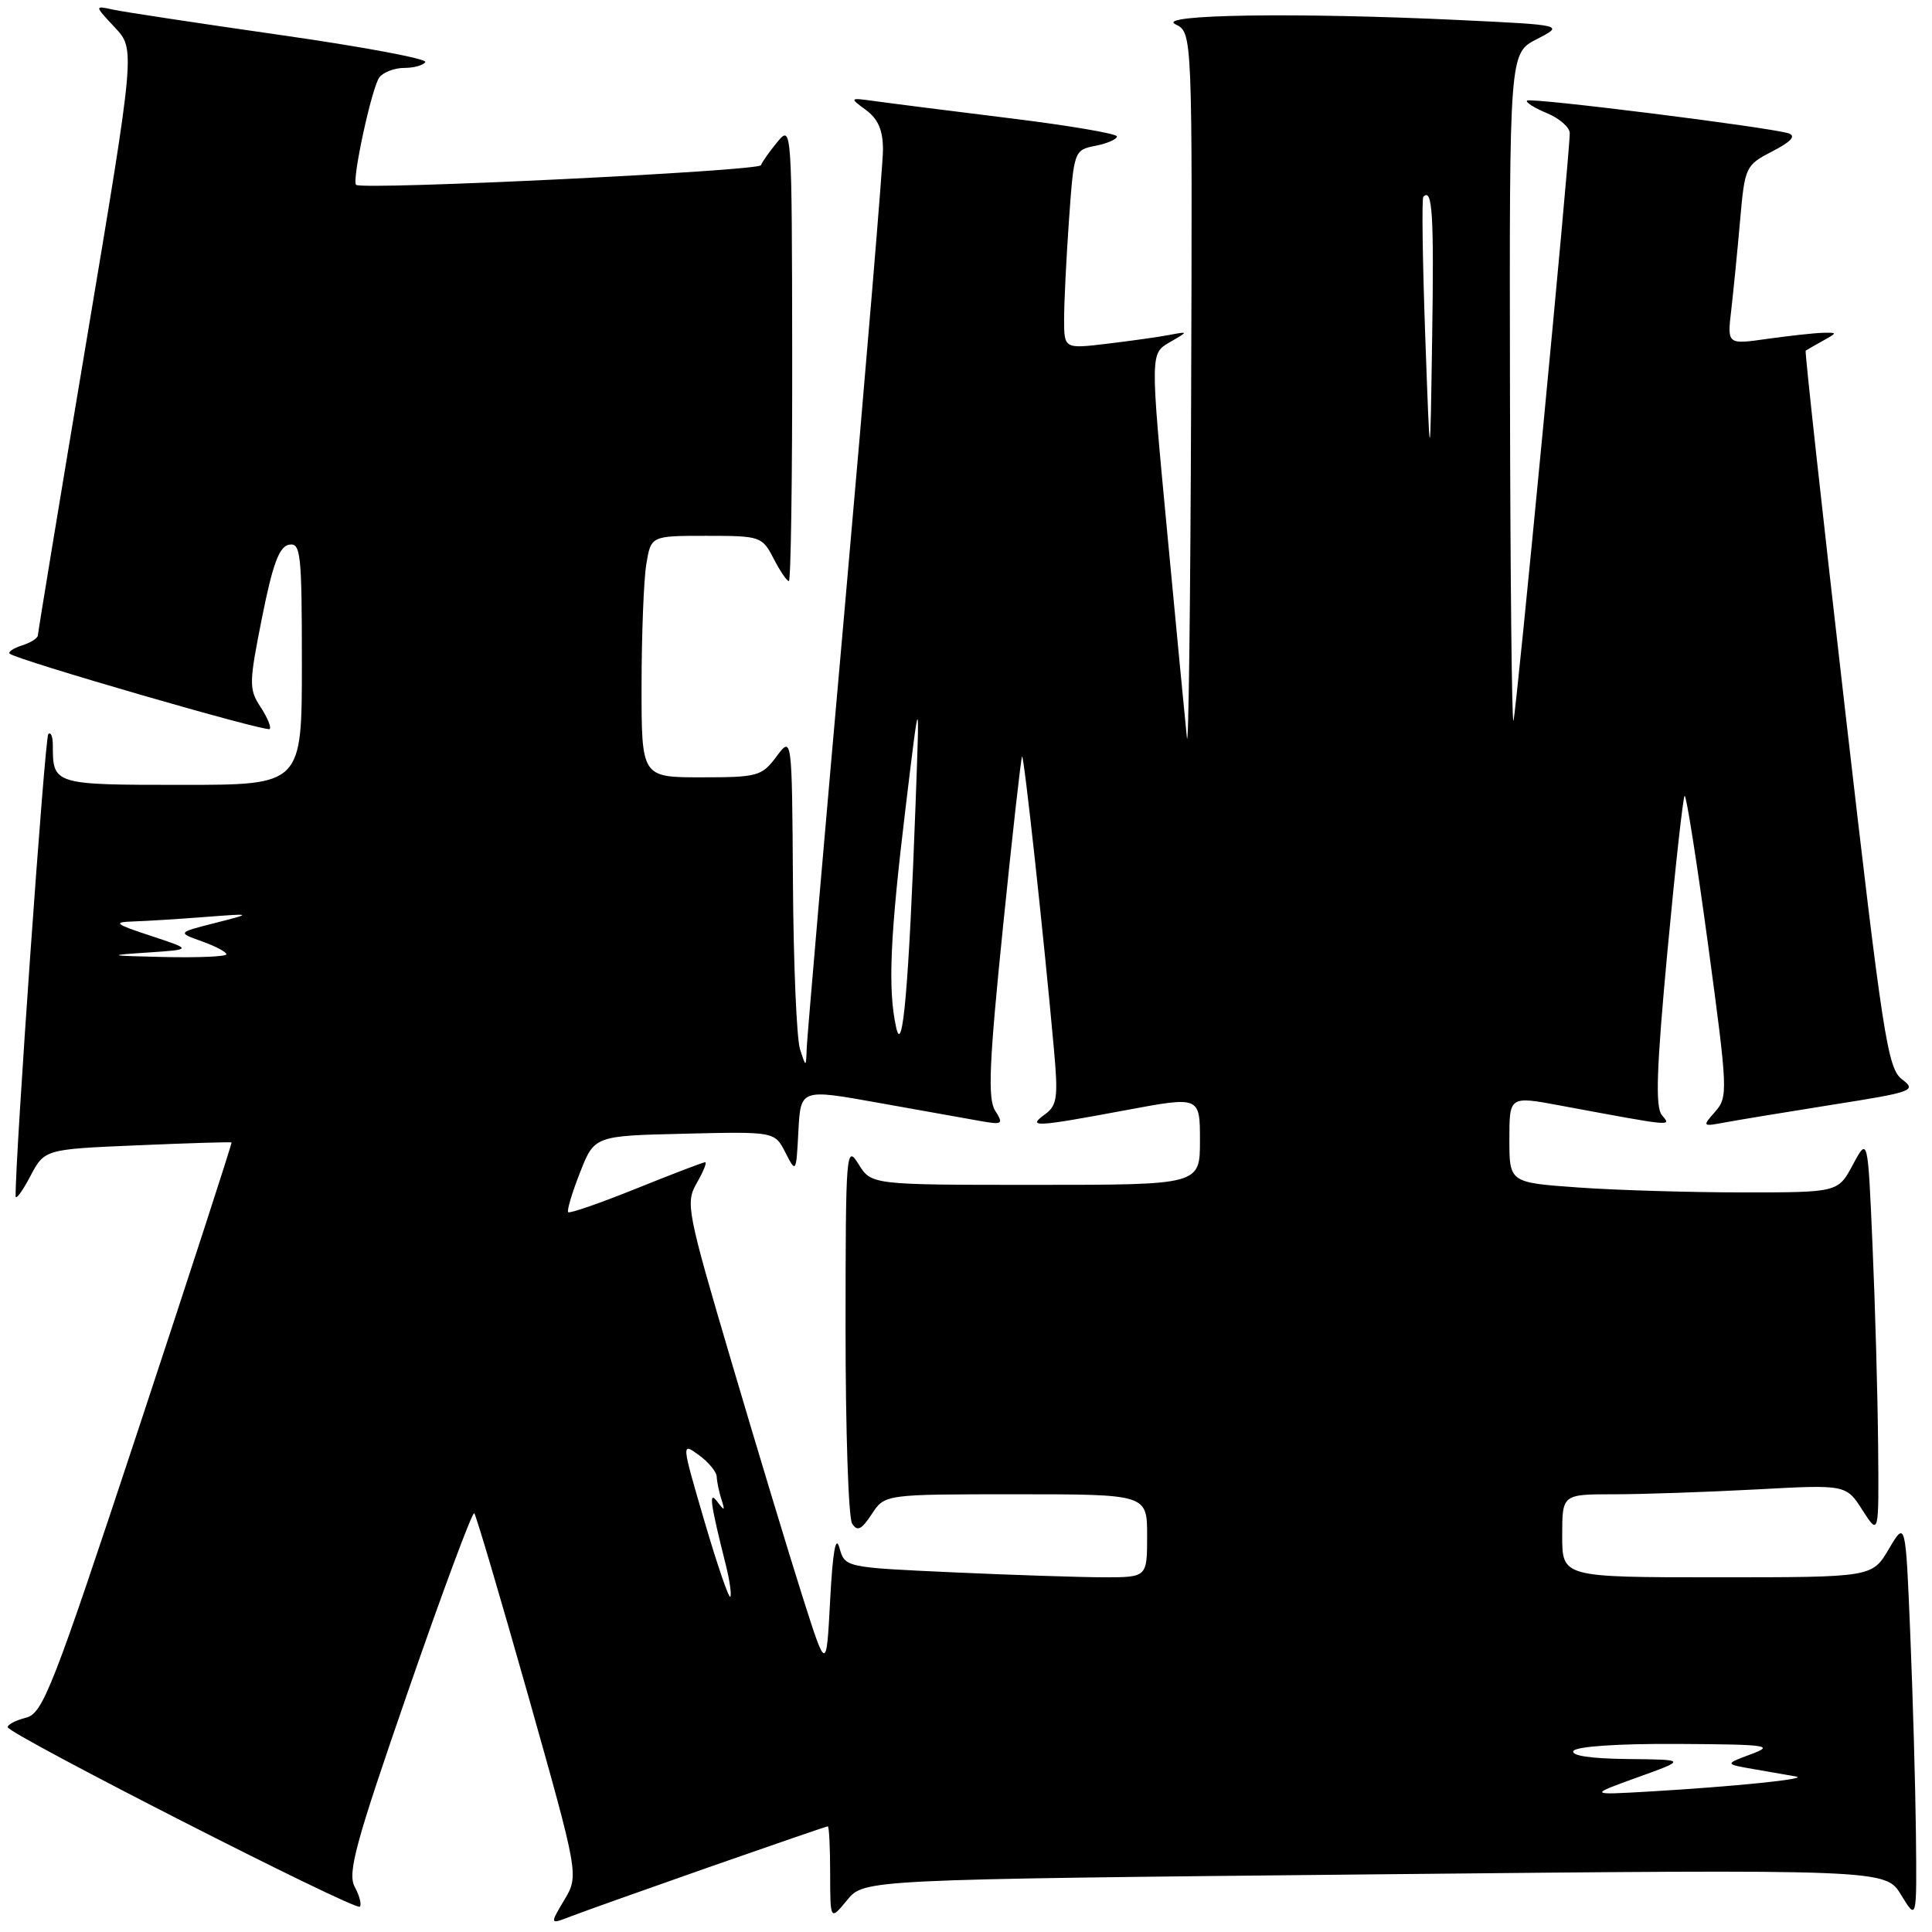 <?xml version="1.0" encoding="UTF-8" standalone="no"?>
<!DOCTYPE svg PUBLIC "-//W3C//DTD SVG 1.1//EN" "http://www.w3.org/Graphics/SVG/1.1/DTD/svg11.dtd" >
<svg xmlns="http://www.w3.org/2000/svg" xmlns:xlink="http://www.w3.org/1999/xlink" version="1.1" viewBox="0 0 256 256">
 <g >
 <path fill="currentColor"
d=" M 93.94 247.41 C 102.43 244.44 109.52 242.00 109.69 242.00 C 109.86 242.00 110.00 244.81 110.00 248.25 C 110.01 254.50 110.01 254.50 112.25 251.77 C 114.50 249.04 114.50 249.04 182.17 248.36 C 249.84 247.68 249.84 247.68 251.91 251.09 C 253.99 254.50 253.99 254.50 253.87 243.00 C 253.80 236.68 253.46 224.75 253.12 216.50 C 252.50 201.50 252.50 201.50 250.28 205.25 C 248.07 209.00 248.07 209.00 227.53 209.00 C 207.00 209.00 207.00 209.00 207.00 203.50 C 207.00 198.00 207.00 198.00 213.84 198.00 C 217.61 198.00 226.07 197.71 232.65 197.36 C 244.62 196.71 244.62 196.71 246.79 200.11 C 248.97 203.50 248.97 203.50 248.86 191.50 C 248.80 184.90 248.47 173.00 248.12 165.07 C 247.50 150.63 247.50 150.63 245.52 154.32 C 243.55 158.00 243.55 158.00 230.93 158.00 C 223.99 158.00 214.19 157.71 209.15 157.35 C 200.00 156.70 200.00 156.70 200.00 150.97 C 200.00 145.23 200.00 145.23 206.75 146.49 C 221.98 149.32 221.47 149.27 220.21 147.76 C 219.32 146.69 219.50 141.58 220.94 126.09 C 221.98 114.95 223.01 105.66 223.22 105.45 C 223.43 105.24 224.83 114.12 226.33 125.18 C 228.94 144.48 228.98 145.36 227.28 147.29 C 225.54 149.26 225.56 149.29 228.50 148.74 C 230.15 148.43 236.59 147.37 242.81 146.38 C 253.48 144.70 254.00 144.51 252.03 143.02 C 250.12 141.58 249.48 137.47 244.48 94.04 C 241.48 67.97 239.13 46.56 239.26 46.47 C 239.39 46.37 240.40 45.79 241.50 45.18 C 243.50 44.06 243.50 44.06 241.50 44.10 C 240.40 44.13 237.11 44.49 234.18 44.90 C 228.86 45.66 228.86 45.66 229.40 41.08 C 229.69 38.56 230.22 33.22 230.57 29.22 C 231.20 22.09 231.28 21.90 234.85 20.05 C 237.34 18.77 238.02 18.01 237.00 17.67 C 234.55 16.87 202.78 12.89 202.34 13.33 C 202.12 13.55 203.30 14.30 204.97 14.99 C 206.64 15.68 208.00 16.88 208.00 17.65 C 208.00 20.54 200.91 94.54 200.54 95.50 C 200.33 96.05 200.12 76.37 200.08 51.77 C 200.00 7.05 200.00 7.05 203.63 5.19 C 207.26 3.32 207.26 3.32 193.47 2.66 C 171.89 1.63 153.02 1.91 155.75 3.22 C 158.00 4.31 158.00 4.31 157.83 52.90 C 157.74 79.63 157.49 99.81 157.27 97.75 C 157.06 95.69 155.87 83.39 154.65 70.42 C 152.42 46.85 152.42 46.85 154.96 45.37 C 157.50 43.90 157.50 43.90 155.00 44.37 C 153.62 44.64 149.91 45.16 146.75 45.54 C 141.00 46.23 141.00 46.23 141.00 42.27 C 141.00 40.09 141.29 34.16 141.65 29.10 C 142.30 19.97 142.33 19.88 145.15 19.32 C 146.72 19.01 148.00 18.45 148.00 18.08 C 148.00 17.71 141.59 16.62 133.75 15.66 C 125.91 14.69 117.92 13.68 116.00 13.41 C 112.53 12.93 112.52 12.94 114.75 14.58 C 116.37 15.78 117.00 17.27 117.00 19.87 C 116.99 21.87 114.74 48.83 112.00 79.79 C 109.25 110.75 106.96 137.30 106.90 138.79 C 106.80 141.50 106.80 141.50 106.00 139.00 C 105.56 137.62 105.14 127.72 105.07 117.00 C 104.94 97.50 104.94 97.50 102.88 100.25 C 100.95 102.85 100.39 103.00 92.92 103.00 C 85.00 103.00 85.00 103.00 85.01 90.75 C 85.02 84.01 85.30 76.81 85.64 74.75 C 86.26 71.00 86.26 71.00 93.61 71.00 C 100.75 71.00 100.99 71.08 102.50 74.00 C 103.35 75.65 104.26 77.00 104.53 77.00 C 104.79 77.00 104.99 63.39 104.97 46.75 C 104.93 16.96 104.90 16.53 103.05 18.76 C 102.01 20.01 101.01 21.42 100.83 21.89 C 100.53 22.67 47.95 25.22 47.18 24.49 C 46.59 23.94 49.28 11.51 50.27 10.25 C 50.80 9.56 52.29 9.00 53.56 9.00 C 54.84 9.00 56.10 8.65 56.36 8.22 C 56.62 7.80 47.99 6.18 37.17 4.64 C 26.35 3.09 16.38 1.58 15.00 1.28 C 12.50 0.73 12.50 0.73 15.21 3.63 C 17.93 6.53 17.93 6.53 11.48 45.02 C 7.93 66.18 5.03 83.81 5.02 84.18 C 5.01 84.56 4.07 85.16 2.92 85.52 C 1.78 85.89 1.04 86.38 1.28 86.61 C 2.06 87.40 35.30 97.03 35.74 96.60 C 35.97 96.36 35.42 95.04 34.51 93.66 C 32.97 91.31 32.99 90.51 34.72 81.83 C 36.13 74.76 36.99 72.43 38.29 72.18 C 39.85 71.88 40.00 73.30 40.00 87.93 C 40.00 104.00 40.00 104.00 24.11 104.00 C 7.09 104.00 7.00 103.97 7.00 98.75 C 7.00 97.60 6.73 96.94 6.40 97.27 C 5.94 97.73 2.00 153.48 2.07 158.50 C 2.08 159.05 2.95 157.88 4.00 155.89 C 5.90 152.28 5.90 152.28 18.20 151.76 C 24.97 151.47 30.58 151.30 30.68 151.38 C 30.77 151.46 25.24 168.50 18.38 189.25 C 6.97 223.76 5.69 227.04 3.45 227.60 C 2.10 227.94 1.01 228.51 1.02 228.86 C 1.06 229.76 47.09 253.24 47.68 252.65 C 47.94 252.39 47.64 251.20 47.00 250.01 C 46.02 248.17 47.10 244.22 54.12 223.95 C 58.67 210.81 62.60 200.26 62.84 200.51 C 63.08 200.75 66.30 211.65 70.00 224.72 C 76.71 248.50 76.71 248.50 74.77 251.76 C 72.83 255.02 72.83 255.02 75.66 253.92 C 77.22 253.32 85.45 250.39 93.94 247.41 Z  M 217.00 235.50 C 223.50 233.16 223.50 233.16 215.69 233.08 C 210.76 233.03 208.11 232.63 208.50 232.00 C 208.87 231.41 214.51 231.03 222.31 231.08 C 234.30 231.15 235.18 231.27 232.00 232.45 C 228.50 233.75 228.50 233.75 232.50 234.44 C 234.70 234.82 237.18 235.25 238.00 235.40 C 239.78 235.71 229.74 236.73 218.50 237.39 C 210.50 237.85 210.50 237.85 217.00 235.50 Z  M 106.32 211.50 C 104.57 206.00 100.35 192.05 96.94 180.50 C 91.01 160.41 90.81 159.39 92.33 156.75 C 93.20 155.24 93.70 154.00 93.44 154.00 C 93.18 154.00 89.07 155.57 84.31 157.49 C 79.55 159.41 75.49 160.82 75.29 160.62 C 75.09 160.43 75.79 158.07 76.85 155.38 C 78.76 150.50 78.76 150.50 90.71 150.22 C 102.65 149.94 102.65 149.94 104.07 152.72 C 105.48 155.47 105.50 155.44 105.79 149.89 C 106.09 144.28 106.09 144.28 116.30 146.11 C 121.91 147.12 127.98 148.20 129.79 148.52 C 132.87 149.07 133.00 148.98 131.85 147.14 C 130.87 145.56 131.07 140.79 132.90 122.84 C 134.15 110.55 135.29 100.38 135.43 100.24 C 135.68 99.99 138.29 123.90 139.64 138.90 C 140.23 145.40 140.09 146.46 138.47 147.65 C 136.05 149.41 137.09 149.36 149.25 147.09 C 159.00 145.27 159.00 145.27 159.00 151.14 C 159.00 157.00 159.00 157.00 137.23 157.00 C 115.46 157.00 115.46 157.00 113.76 154.25 C 112.12 151.61 112.05 152.50 112.04 176.00 C 112.04 189.47 112.42 201.12 112.91 201.88 C 113.59 202.97 114.15 202.70 115.51 200.63 C 117.23 198.00 117.23 198.00 134.62 198.00 C 152.00 198.00 152.00 198.00 152.00 203.50 C 152.00 209.00 152.00 209.00 146.25 209.00 C 143.09 208.99 134.08 208.70 126.23 208.34 C 111.96 207.69 111.96 207.69 111.23 205.09 C 110.74 203.34 110.34 205.59 110.00 212.00 C 109.50 221.50 109.50 221.50 106.32 211.50 Z  M 93.33 201.53 C 90.28 191.11 90.28 191.11 92.61 192.81 C 93.89 193.74 94.95 195.03 94.97 195.67 C 94.99 196.31 95.27 197.66 95.59 198.67 C 96.09 200.21 96.01 200.26 95.06 199.00 C 93.87 197.41 94.09 199.06 96.17 207.35 C 96.70 209.47 96.96 211.37 96.76 211.57 C 96.56 211.78 95.01 207.26 93.33 201.53 Z  M 118.74 136.12 C 117.63 131.06 117.93 124.13 120.00 107.00 C 121.87 91.50 121.87 91.50 121.32 106.50 C 120.42 130.75 119.61 140.11 118.74 136.12 Z  M 19.50 126.22 C 25.50 125.82 25.50 125.82 20.00 124.01 C 15.23 122.44 14.91 122.19 17.60 122.10 C 19.31 122.05 23.59 121.78 27.10 121.51 C 33.50 121.02 33.50 121.02 28.50 122.30 C 23.50 123.57 23.50 123.57 26.75 124.73 C 28.54 125.37 30.00 126.14 30.00 126.45 C 30.00 126.75 26.29 126.91 21.75 126.81 C 14.26 126.64 14.05 126.58 19.50 126.22 Z  M 188.85 44.50 C 188.50 34.60 188.38 26.31 188.60 26.08 C 189.80 24.83 190.02 28.38 189.77 44.61 C 189.50 62.50 189.50 62.50 188.85 44.50 Z "/>
</g>
</svg>